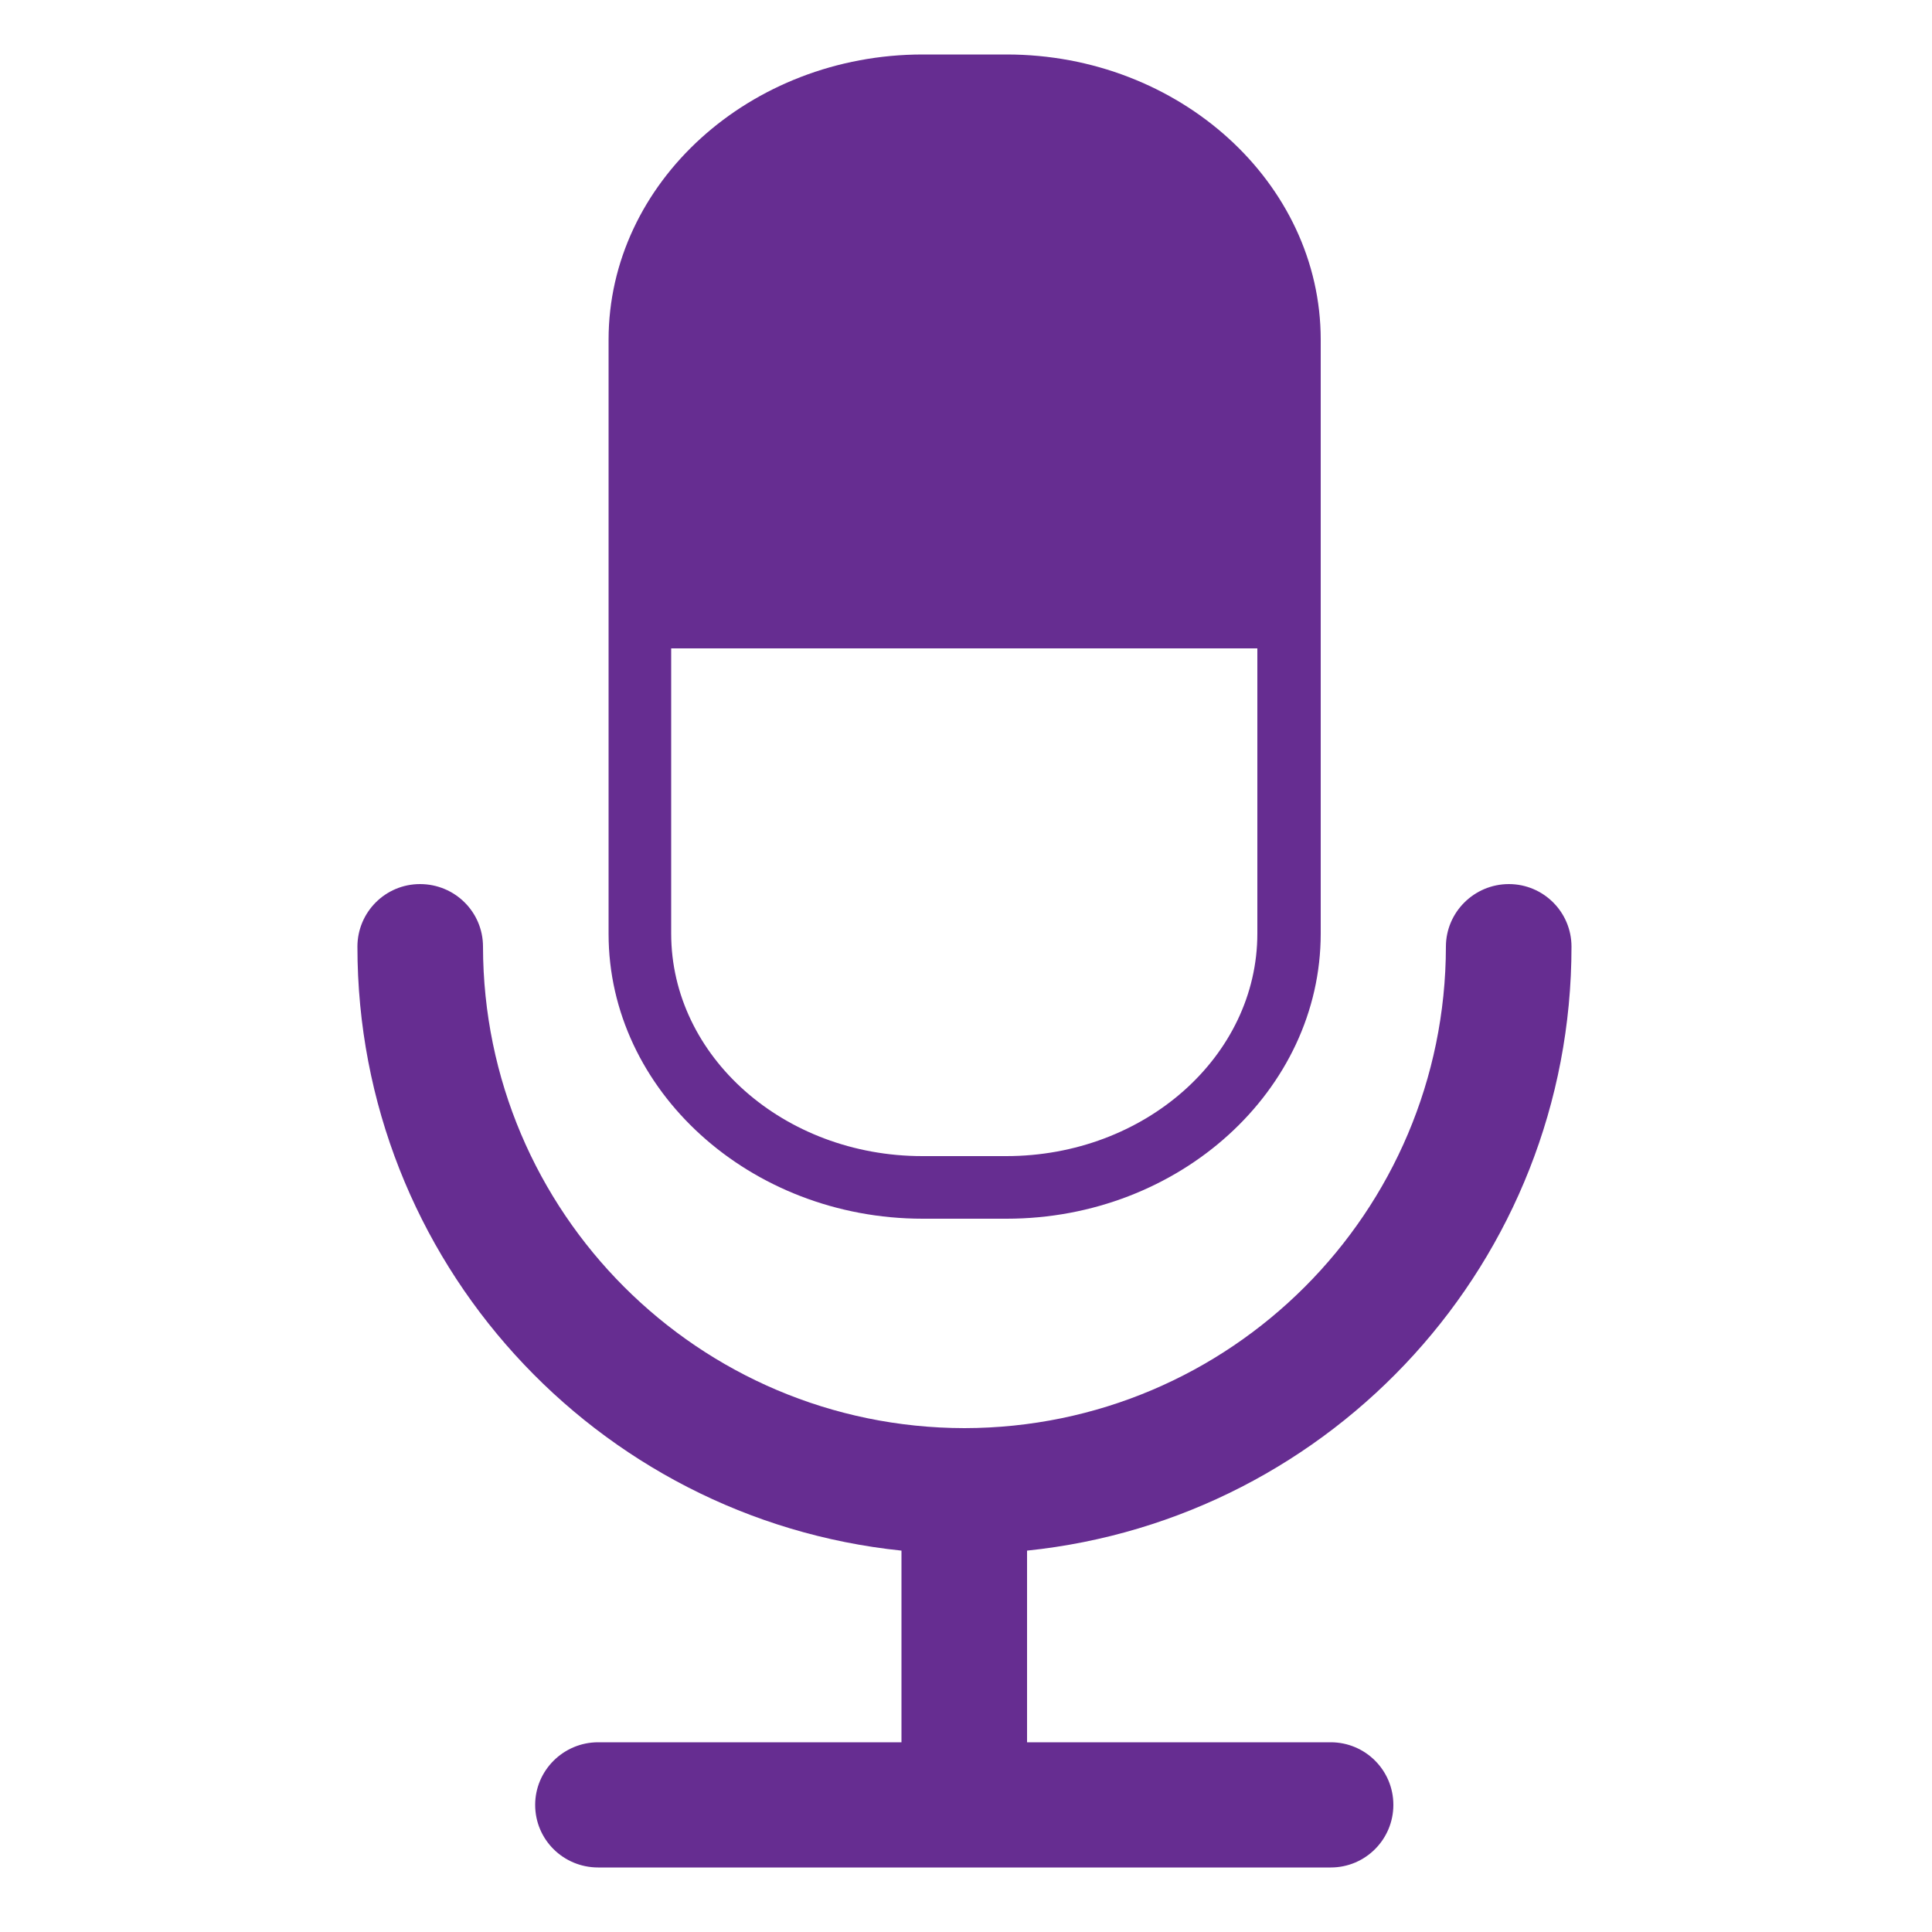 <?xml version="1.0" encoding="utf-8"?>
<!-- Generator: Adobe Illustrator 18.0.0, SVG Export Plug-In . SVG Version: 6.00 Build 0)  -->
<!DOCTYPE svg PUBLIC "-//W3C//DTD SVG 1.1//EN" "http://www.w3.org/Graphics/SVG/1.1/DTD/svg11.dtd">
<svg version="1.1" id="Layer_1" xmlns="http://www.w3.org/2000/svg" xmlns:xlink="http://www.w3.org/1999/xlink" x="0px" y="0px"
	 viewBox="0 0 500 500" enable-background="new 0 0 500 500" xml:space="preserve">
<g>
	<path fill="#662D91" d="M238.8,315.4h21.7c44.7,0,81.3-33.2,81.3-73.8v-79.9c0,0,0-3.7,0-10.2V87.9c0-40.6-36.6-73.8-81.3-73.8
		h-21.7c-44.7,0-81.3,33.2-81.3,73.8v63.7c0,6.4,0,10.2,0,10.2v79.9C157.5,282.2,194.1,315.4,238.8,315.4z M325.4,241.6
		c0,31.7-29.1,57.6-65,57.6h-21.7c-35.8,0-65-25.8-65-57.6v-73.8h151.7V241.6z"/>
	<path fill="#662D91" d="M406.7,245c0-9-7.3-16.2-16.2-16.2c-9,0-16.3,7.3-16.3,16.2c-0.1,68.8-55.8,124.5-124.6,124.6
		C180.8,369.5,125.1,313.8,125,245c0-9-7.3-16.2-16.3-16.2c-9,0-16.2,7.3-16.2,16.2c0,81.3,61.7,148.1,140.8,156.3v49.6h-78.5
		c-9,0-16.3,7.3-16.3,16.2c0,9,7.3,16.2,16.3,16.2h189.6c9,0,16.2-7.3,16.2-16.2c0-9-7.3-16.2-16.2-16.2h-78.6v-49.6
		C345,393.1,406.7,326.3,406.7,245z"/>
</g>
</svg>
